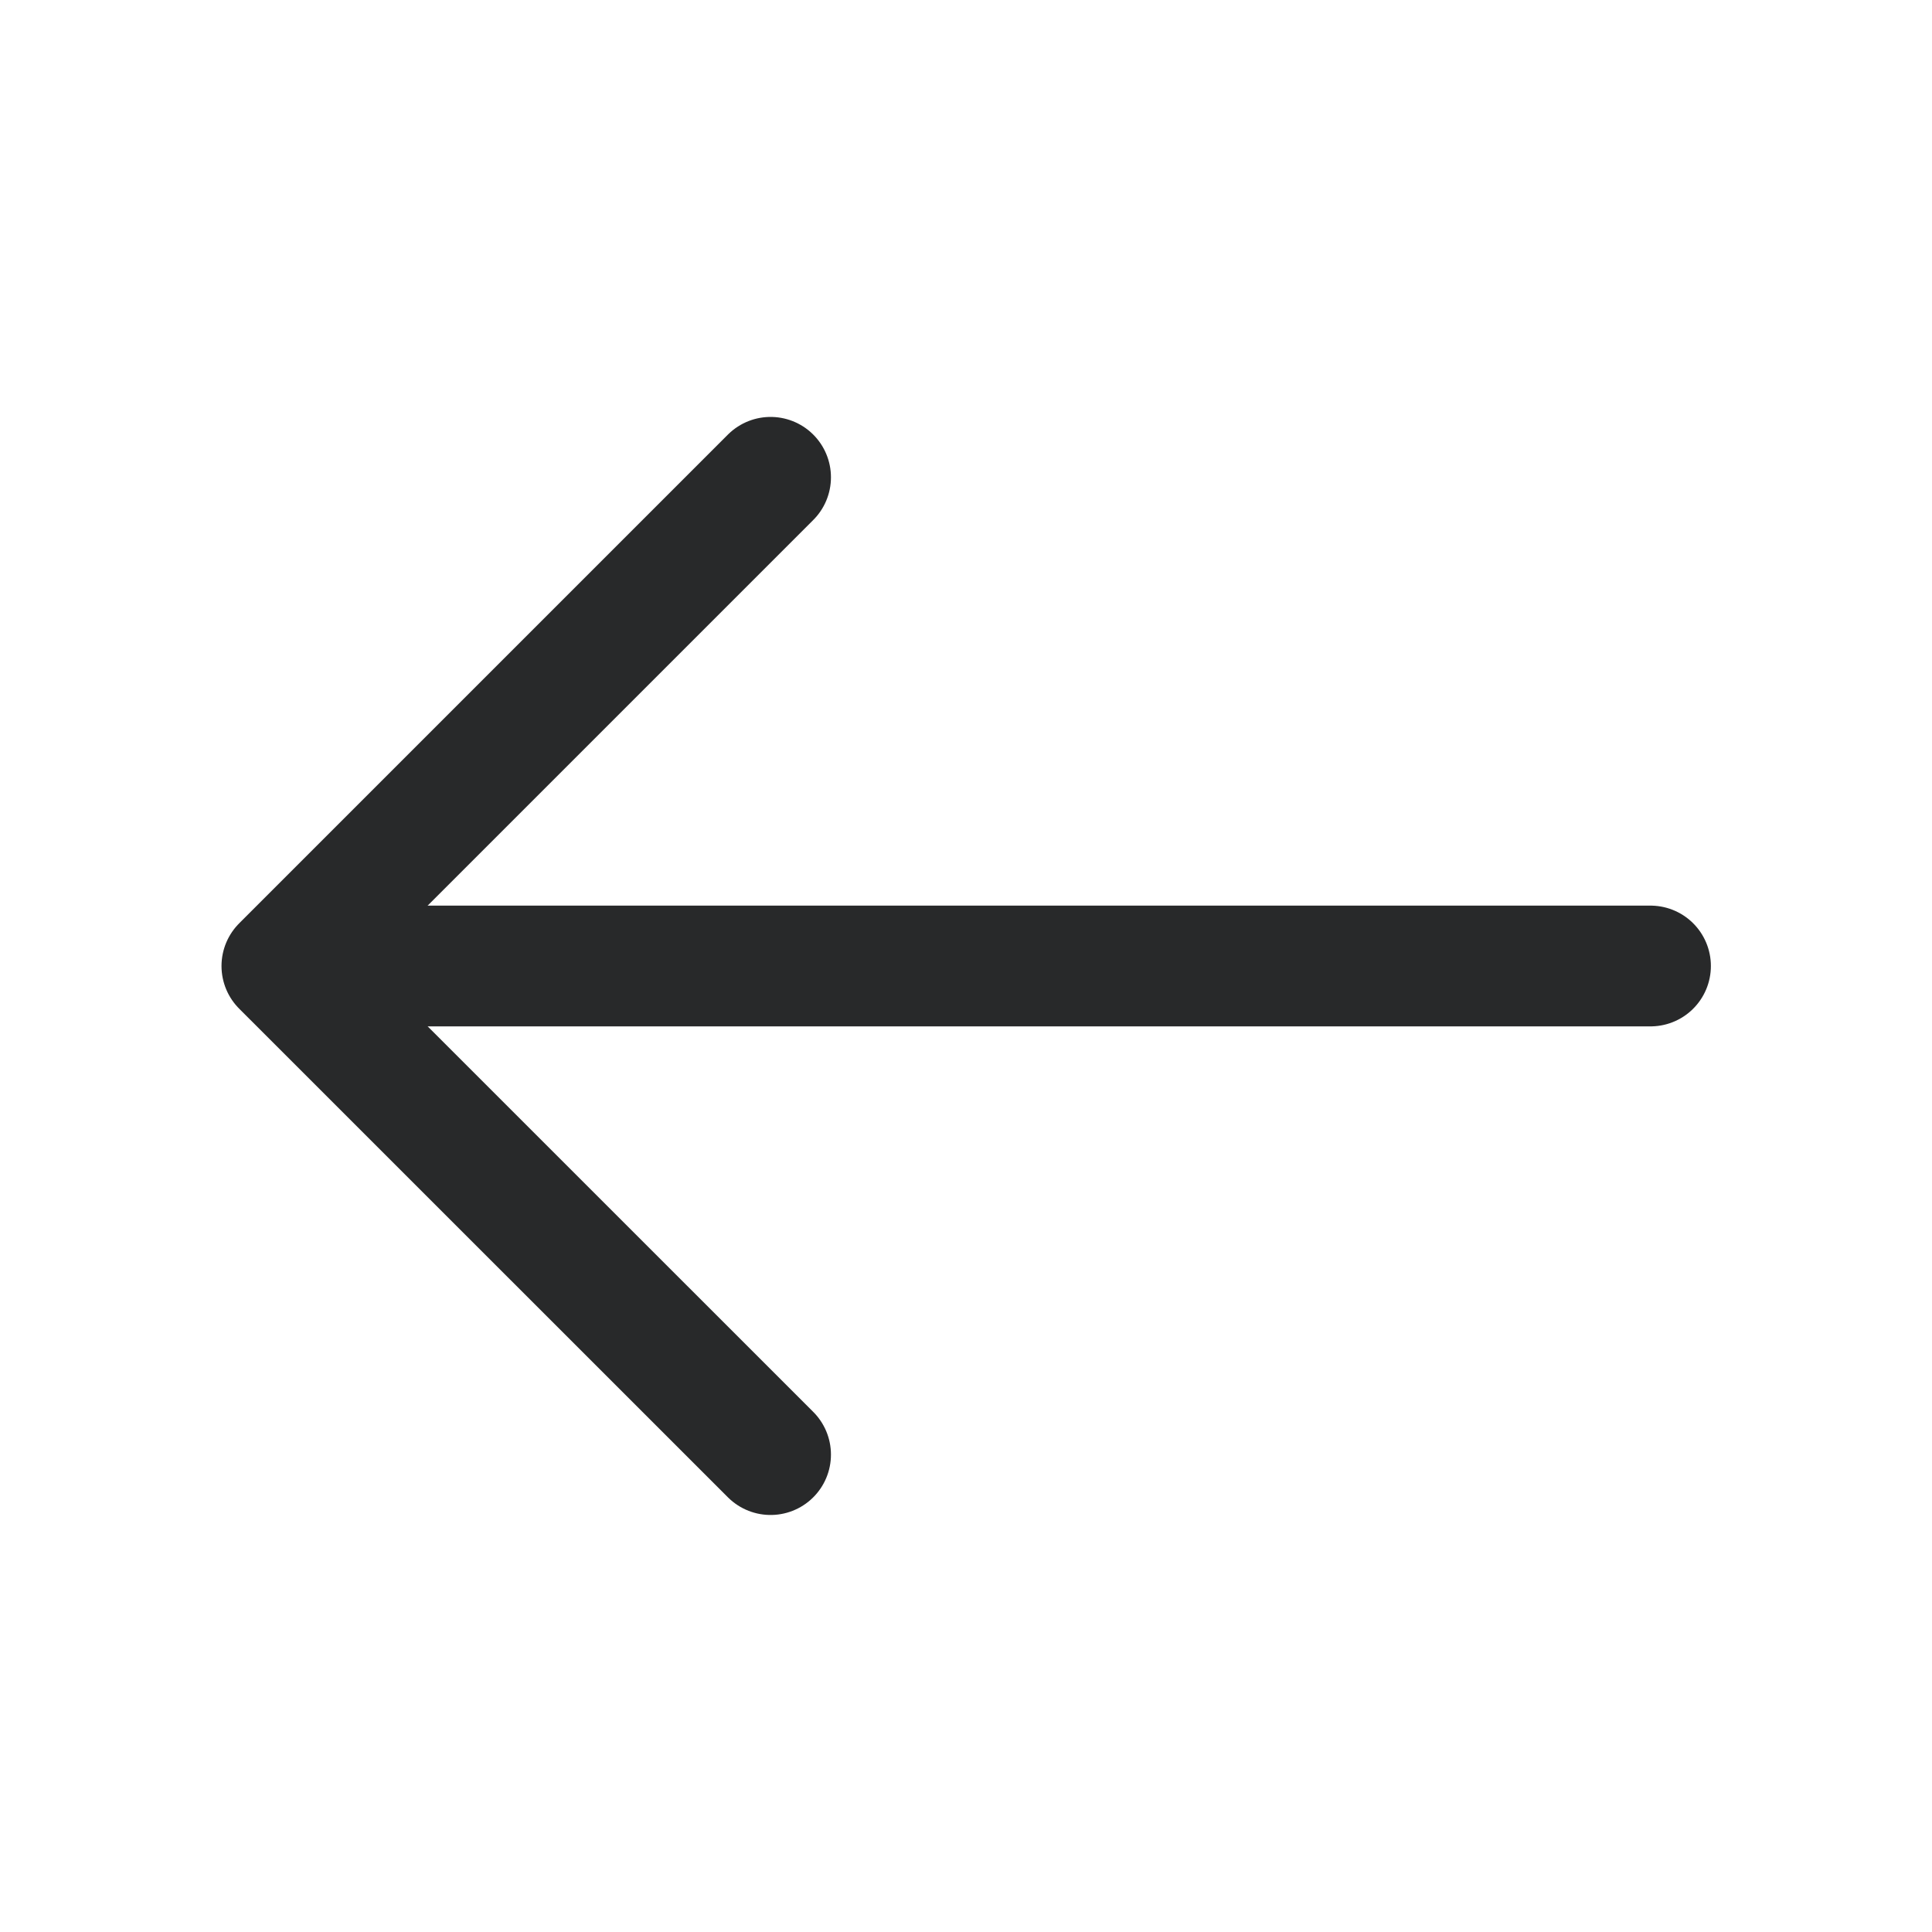 <svg width="20" height="20" viewBox="0 0 20 20" fill="none" xmlns="http://www.w3.org/2000/svg">
<path d="M7.977 4.941L2.918 10L7.977 15.058" stroke="#28292A" stroke-width="1.25" stroke-miterlimit="10" stroke-linecap="round" stroke-linejoin="round"/>
<path d="M17.086 10H3.061" stroke="#28292A" stroke-width="1.25" stroke-miterlimit="10" stroke-linecap="round" stroke-linejoin="round"/>
</svg>
